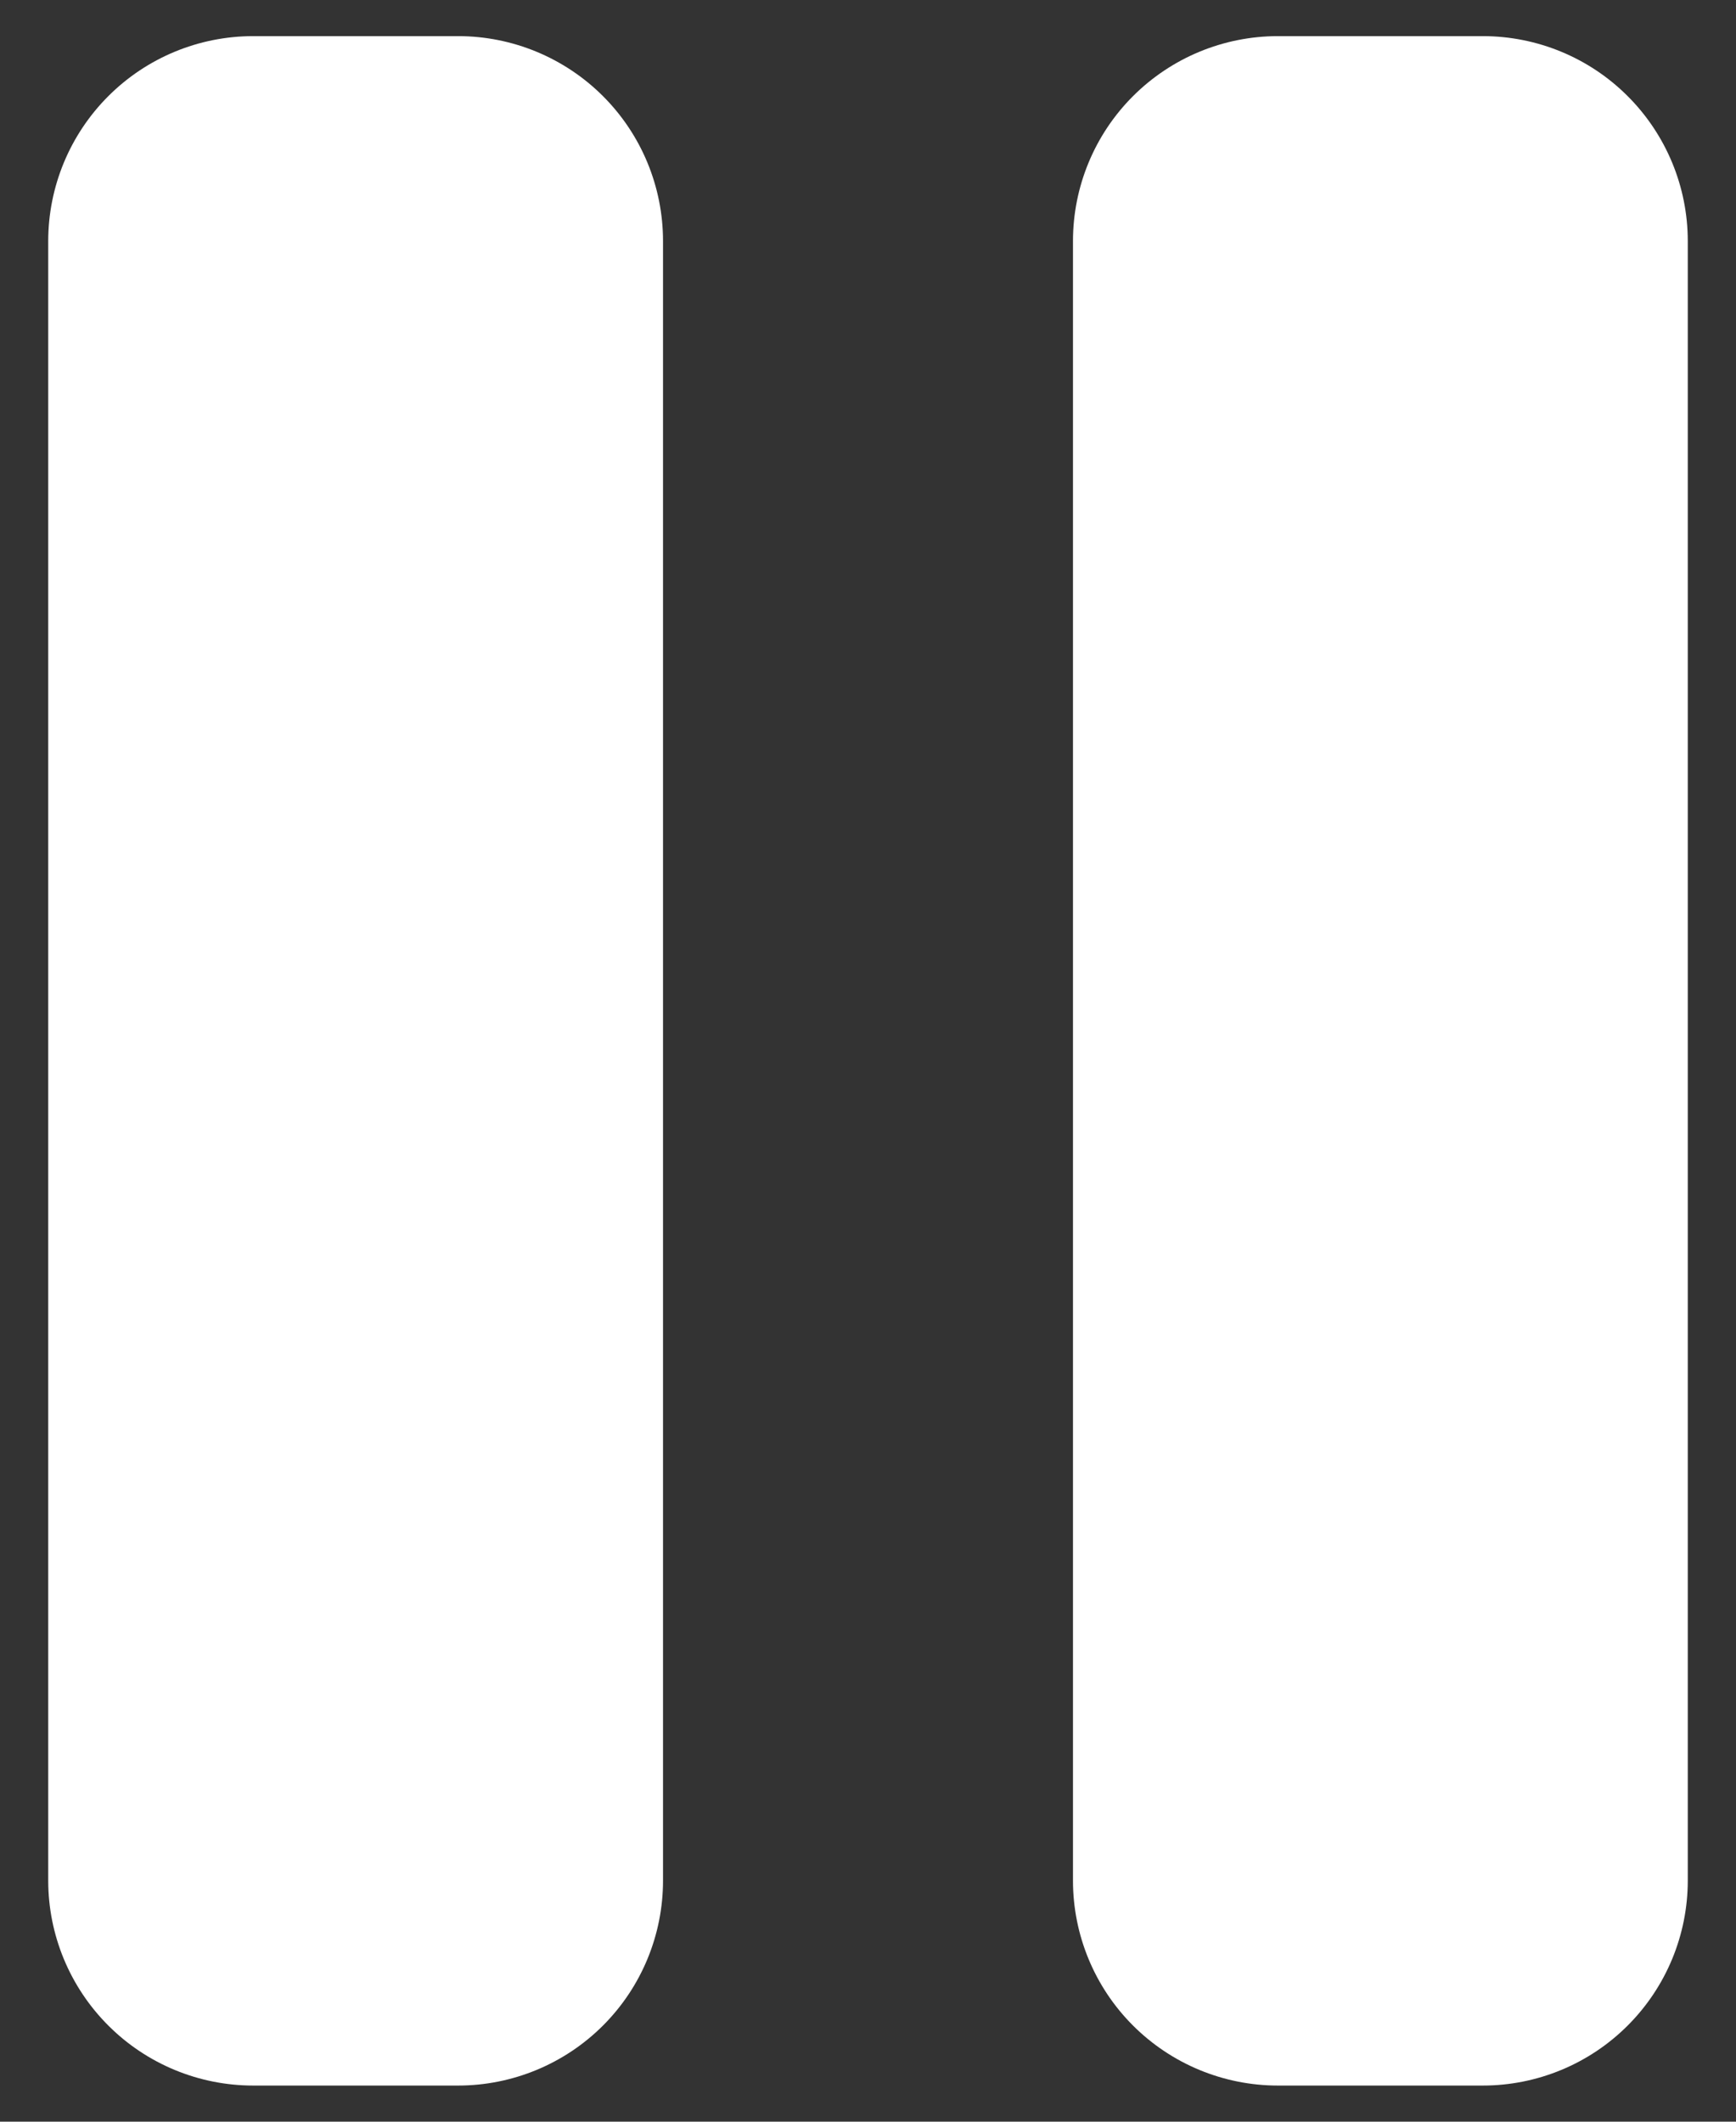 <svg width="27" height="33" viewBox="0 0 27 33" fill="none" xmlns="http://www.w3.org/2000/svg">
<rect x="0" y="0" width="27" height="33" fill="#333333" stroke="none"/>
<path d="M7.125 0.562H3.938C3.092 0.562 2.281 0.898 1.684 1.496C1.086 2.094 0.75 2.905 0.75 3.75V29.25C0.75 30.095 1.086 30.906 1.684 31.504C2.281 32.102 3.092 32.438 3.938 32.438H7.125C7.97 32.438 8.781 32.102 9.379 31.504C9.977 30.906 10.312 30.095 10.312 29.25V3.75C10.312 2.905 9.977 2.094 9.379 1.496C8.781 0.898 7.97 0.562 7.125 0.562V0.562Z" fill="white"/>
<path d="M23.062 0.562H19.875C19.03 0.562 18.219 0.898 17.621 1.496C17.023 2.094 16.688 2.905 16.688 3.75V29.25C16.688 30.095 17.023 30.906 17.621 31.504C18.219 32.102 19.03 32.438 19.875 32.438H23.062C23.908 32.438 24.719 32.102 25.316 31.504C25.914 30.906 26.25 30.095 26.25 29.25V3.75C26.25 2.905 25.914 2.094 25.316 1.496C24.719 0.898 23.908 0.562 23.062 0.562V0.562Z" fill="white"/>
</svg>
